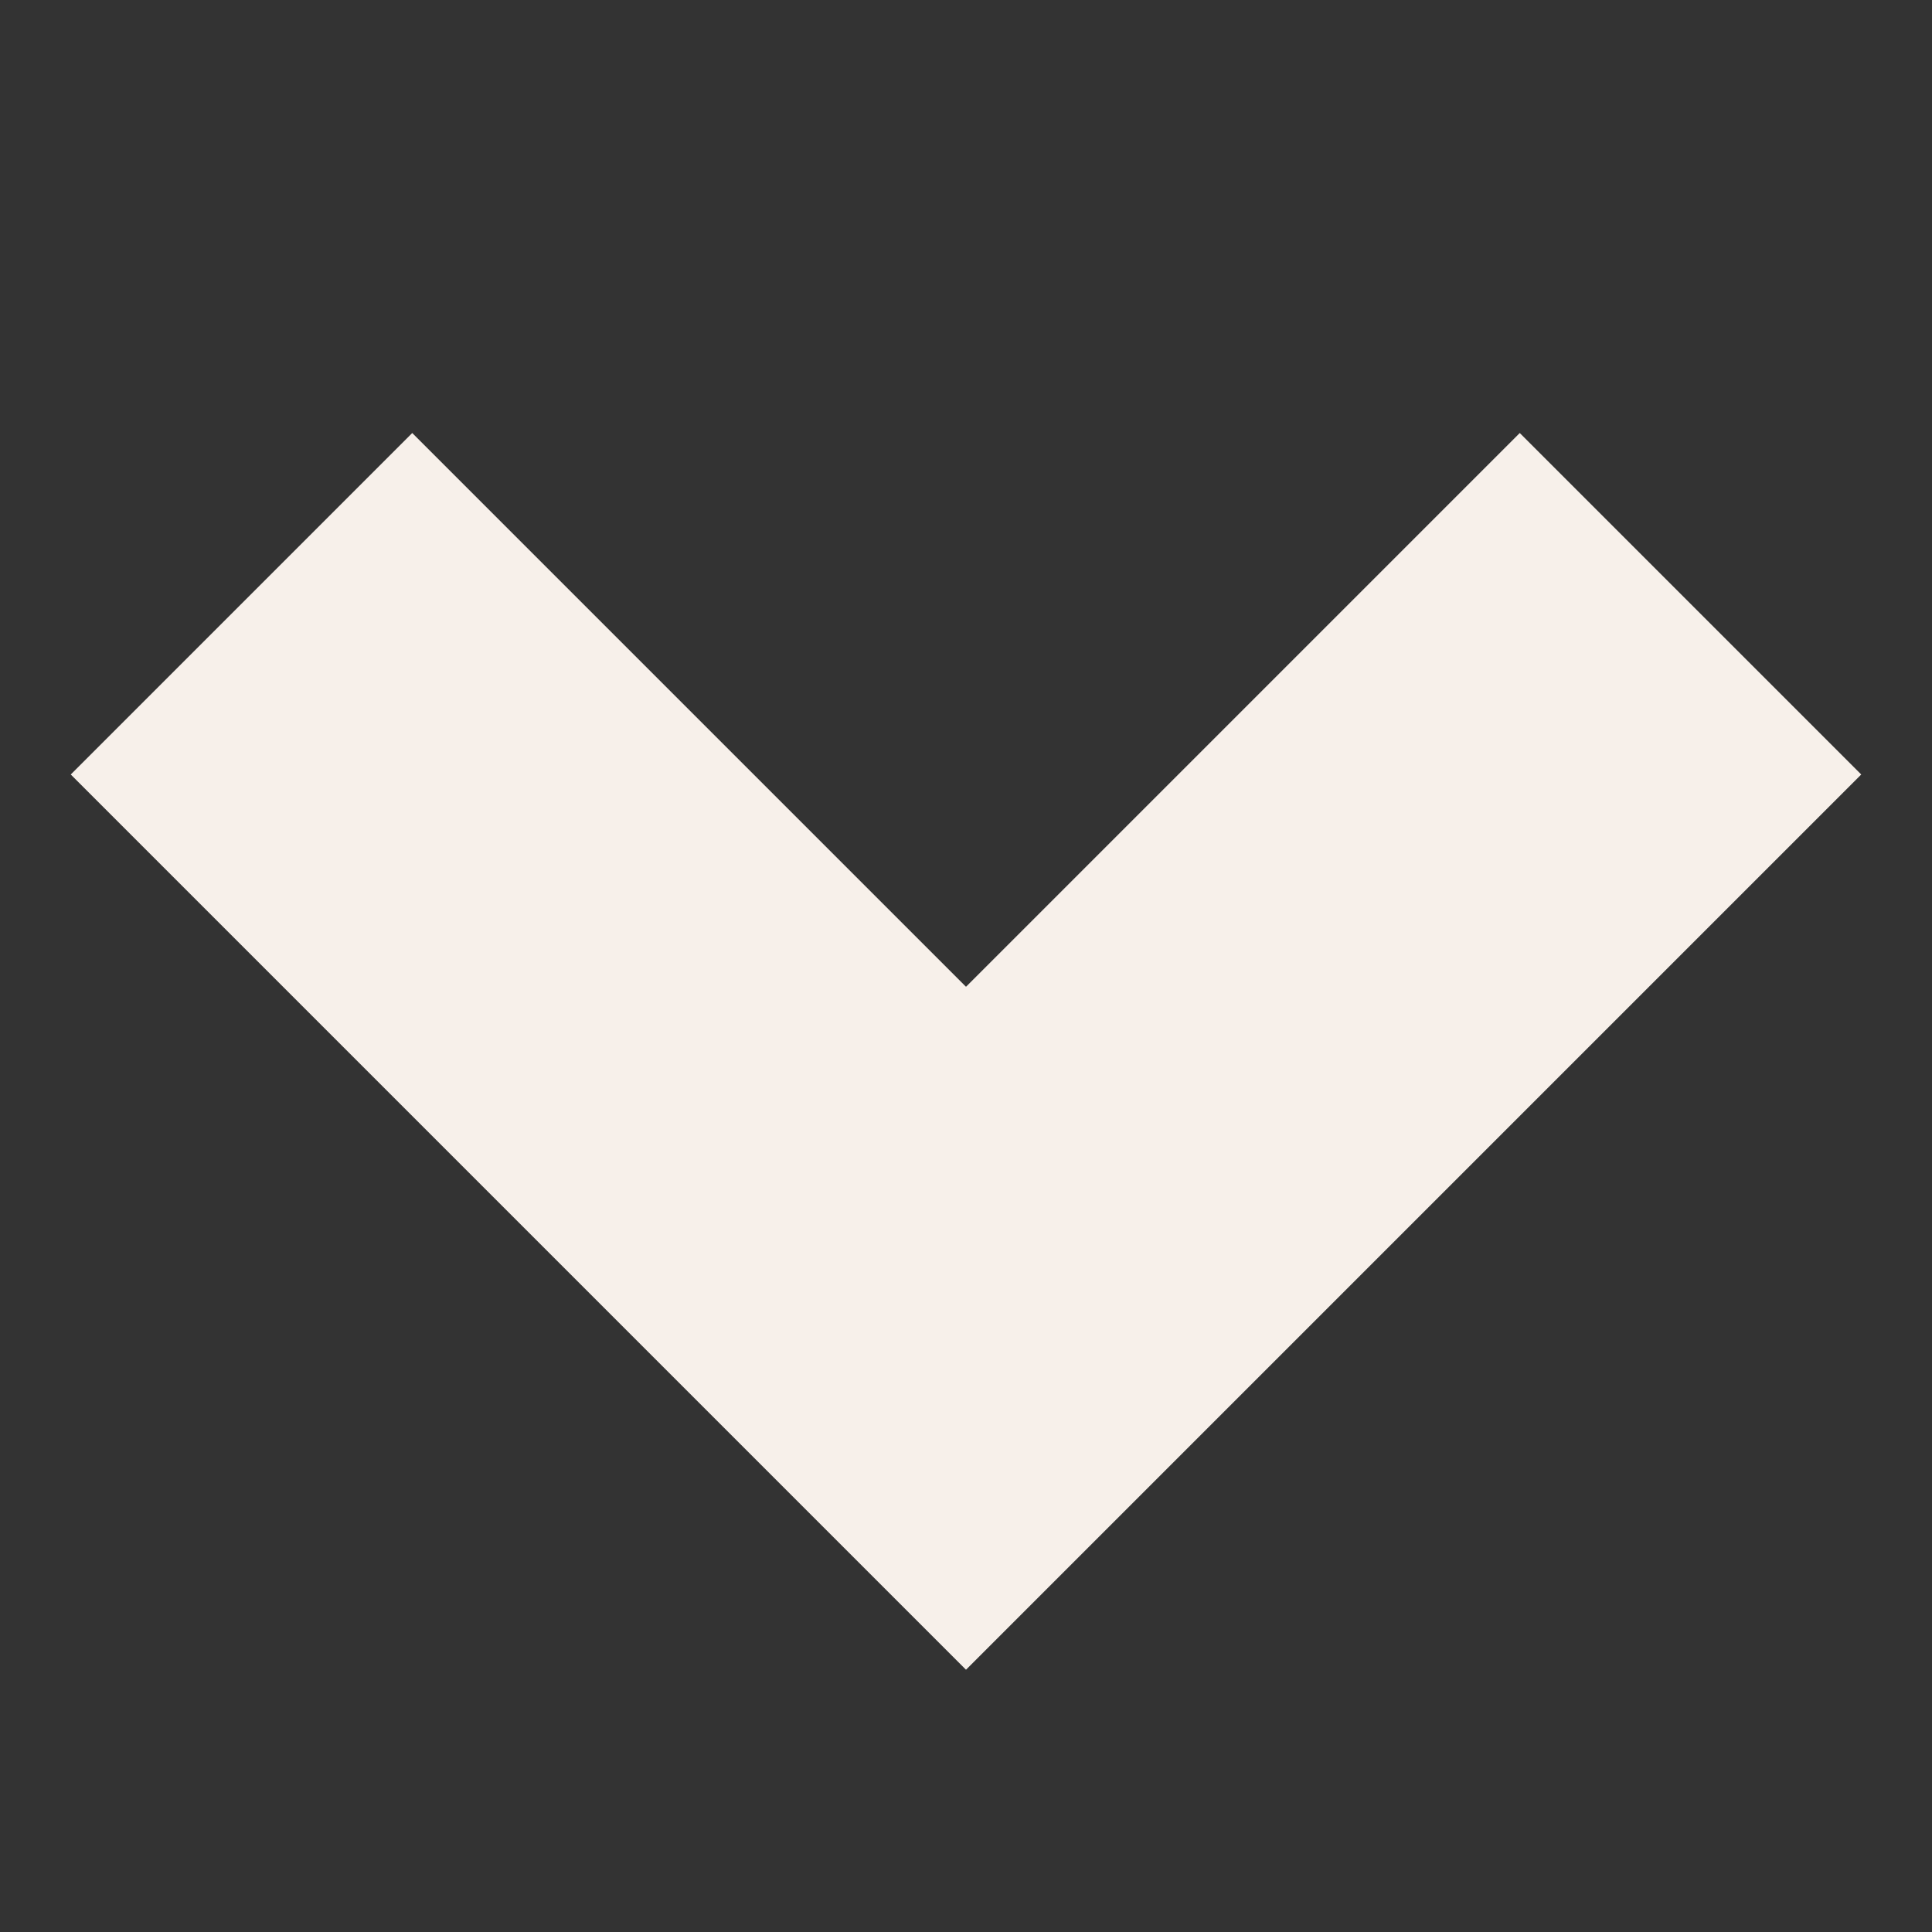 <svg width="16" height="16" viewBox="0 0 16 16" fill="none" xmlns="http://www.w3.org/2000/svg">
<rect x="0" y="0" width="16" height="16" fill="#333333" stroke="none"/>
<g id="Chunk/ChevronDown">
<path id="Icon" fill-rule="evenodd" clip-rule="evenodd" d="M15.414 6.414L8 13.828L0.586 6.414L3.414 3.586L8 8.172L12.586 3.586L15.414 6.414Z" fill="#F7F0EA"/>
</g>
</svg>

